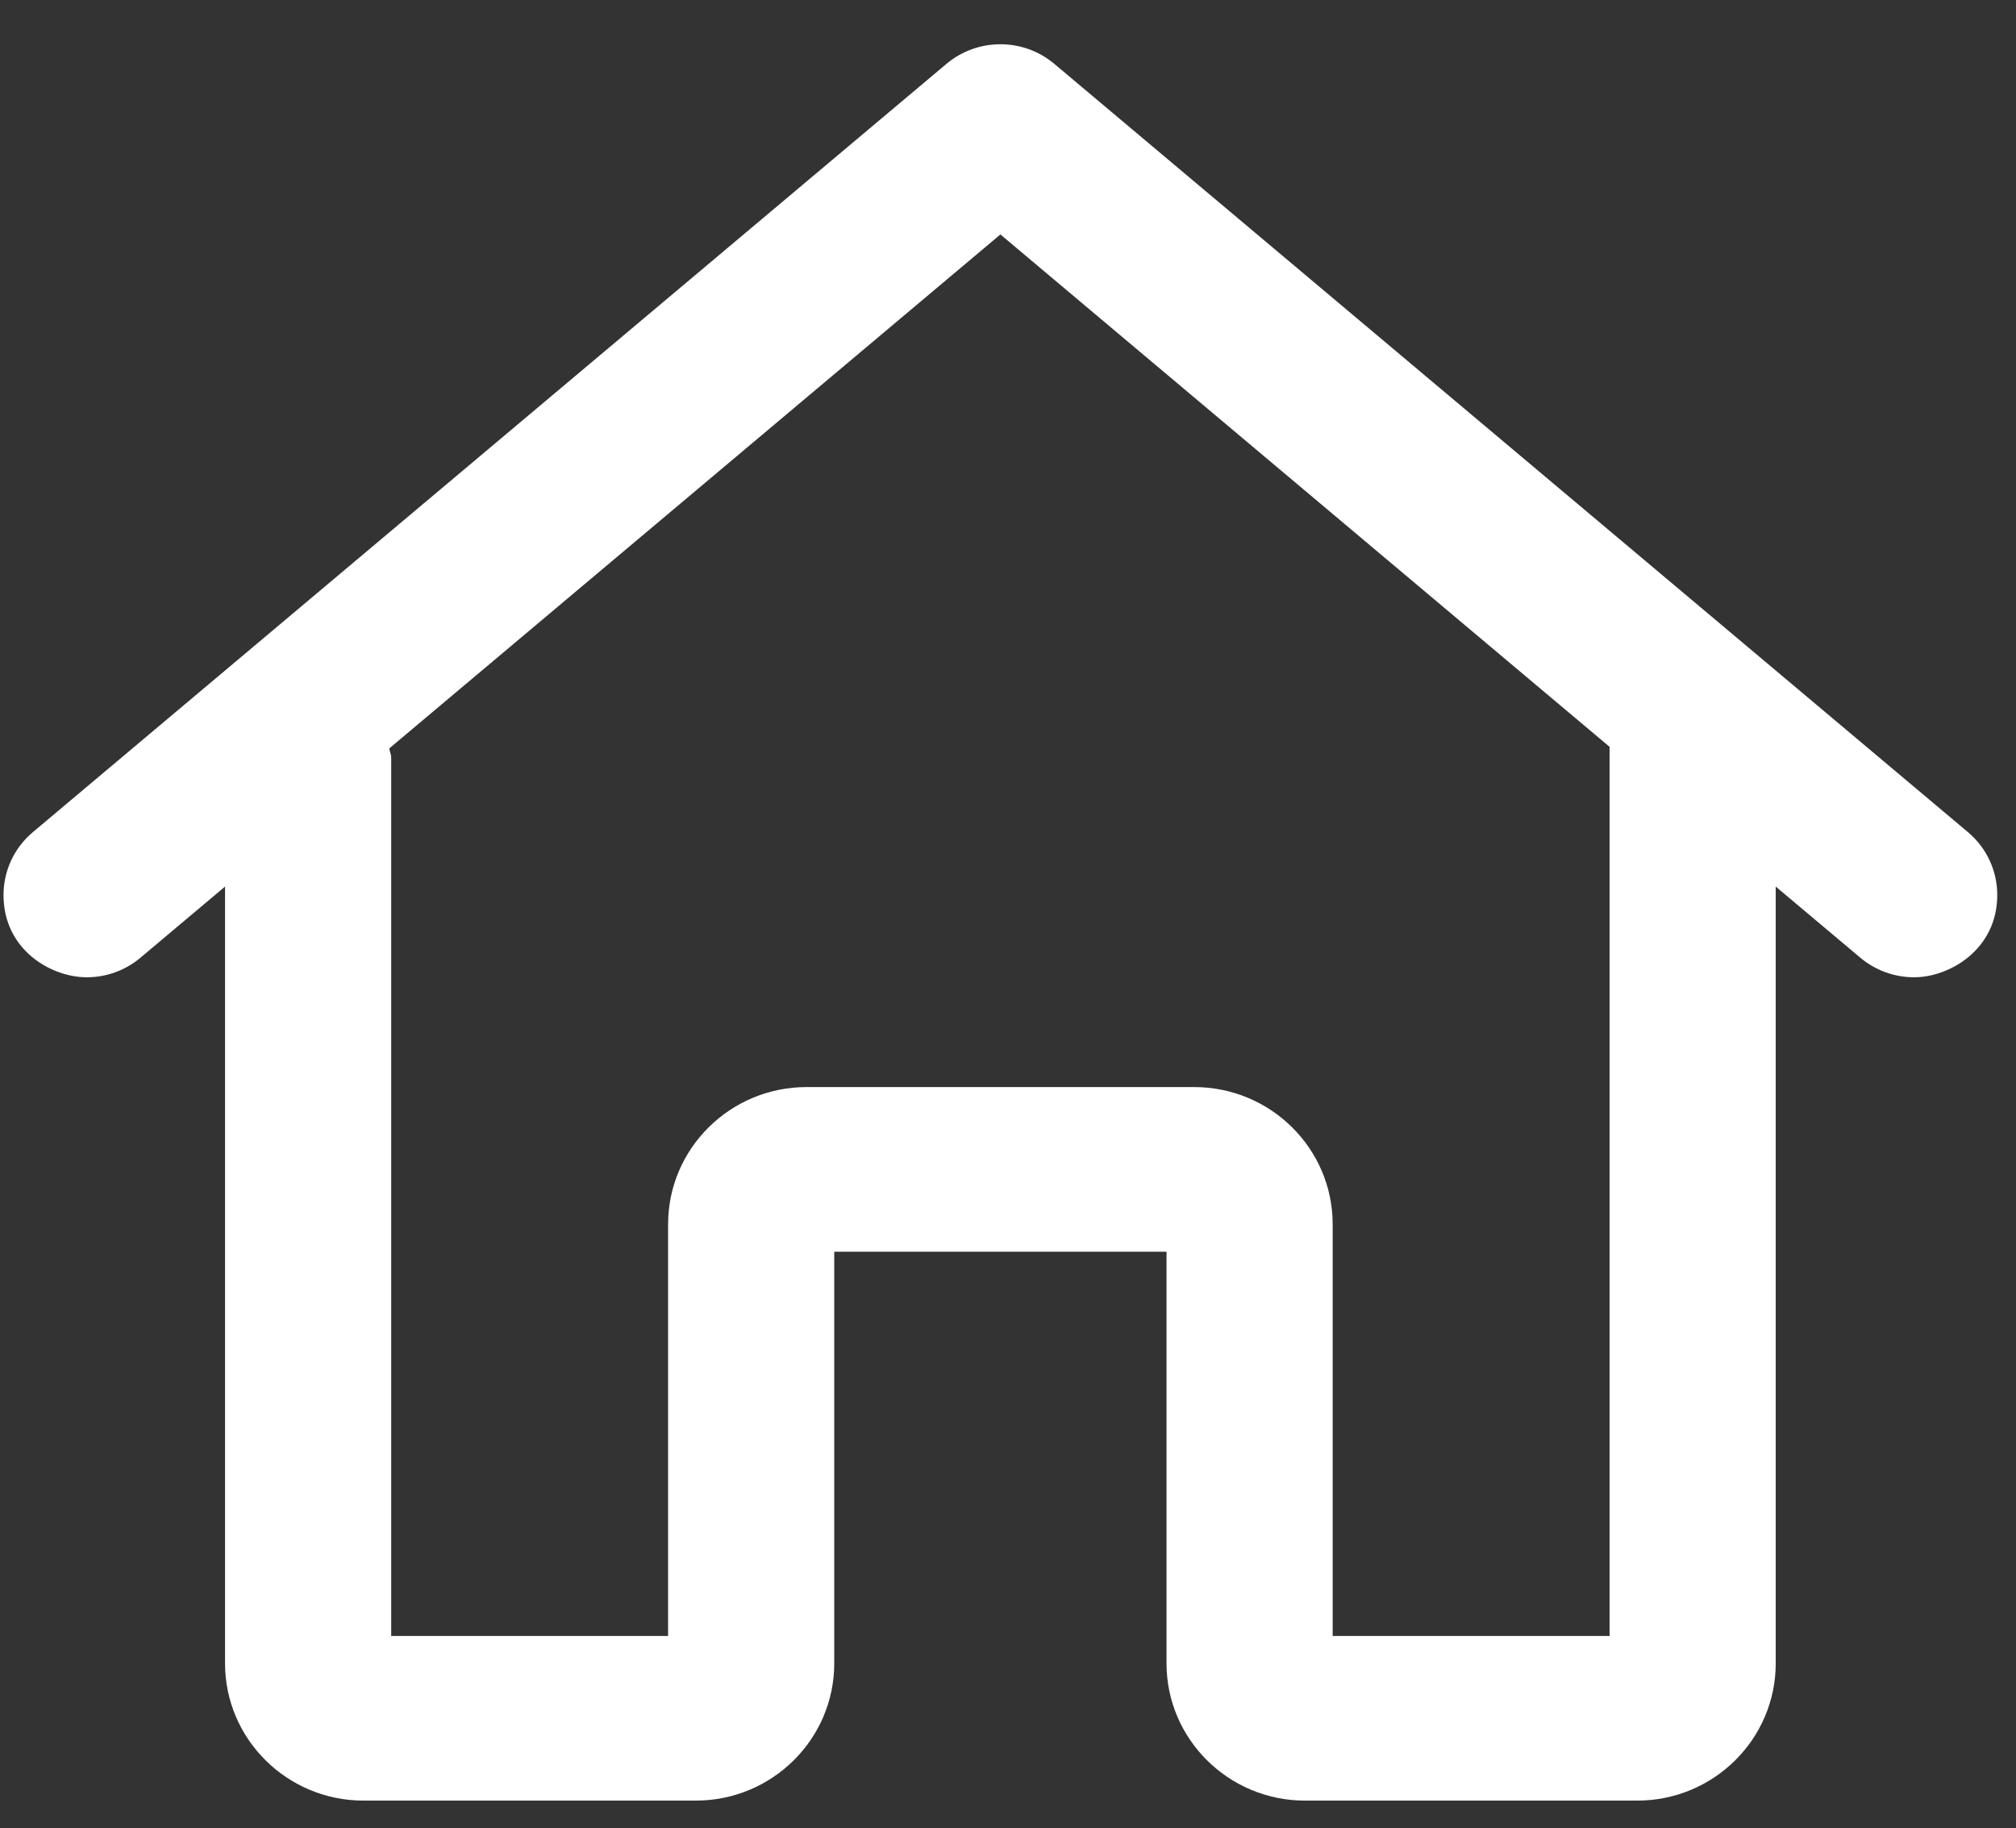<svg width="43" height="39" viewBox="0 0 43 39" fill="none" xmlns="http://www.w3.org/2000/svg">
<rect x="0" y="0" width="43" height="39" fill="#333333" stroke="none"/>
<path d="M42.6 19.09C42.6 18.592 42.388 18.098 41.975 17.75L22.484 1.359C22.153 1.082 21.745 0.944 21.338 0.944C20.93 0.944 20.522 1.082 20.191 1.359L0.701 17.75C0.288 18.098 0.075 18.592 0.075 19.09C0.075 20.267 1.096 20.846 1.849 20.846C2.253 20.846 2.66 20.71 2.994 20.43L4.8 18.911V35.481C4.8 37.096 6.125 38.408 7.753 38.408H14.841C16.47 38.408 17.794 37.096 17.794 35.481V26.7H24.881V35.481C24.881 37.096 26.206 38.408 27.834 38.408H34.922C36.551 38.408 37.875 37.096 37.875 35.481V18.911L39.681 20.43C40.015 20.709 40.422 20.846 40.827 20.846C41.577 20.846 42.6 20.259 42.6 19.09ZM34.331 34.896H28.425V26.115C28.425 24.5 27.101 23.188 25.472 23.188H17.203C15.575 23.188 14.25 24.5 14.25 26.115V34.896H8.344V16.163C8.344 16.093 8.312 16.032 8.303 15.964L21.338 5.001L34.331 15.93V34.896Z" fill="white"/>
</svg>
